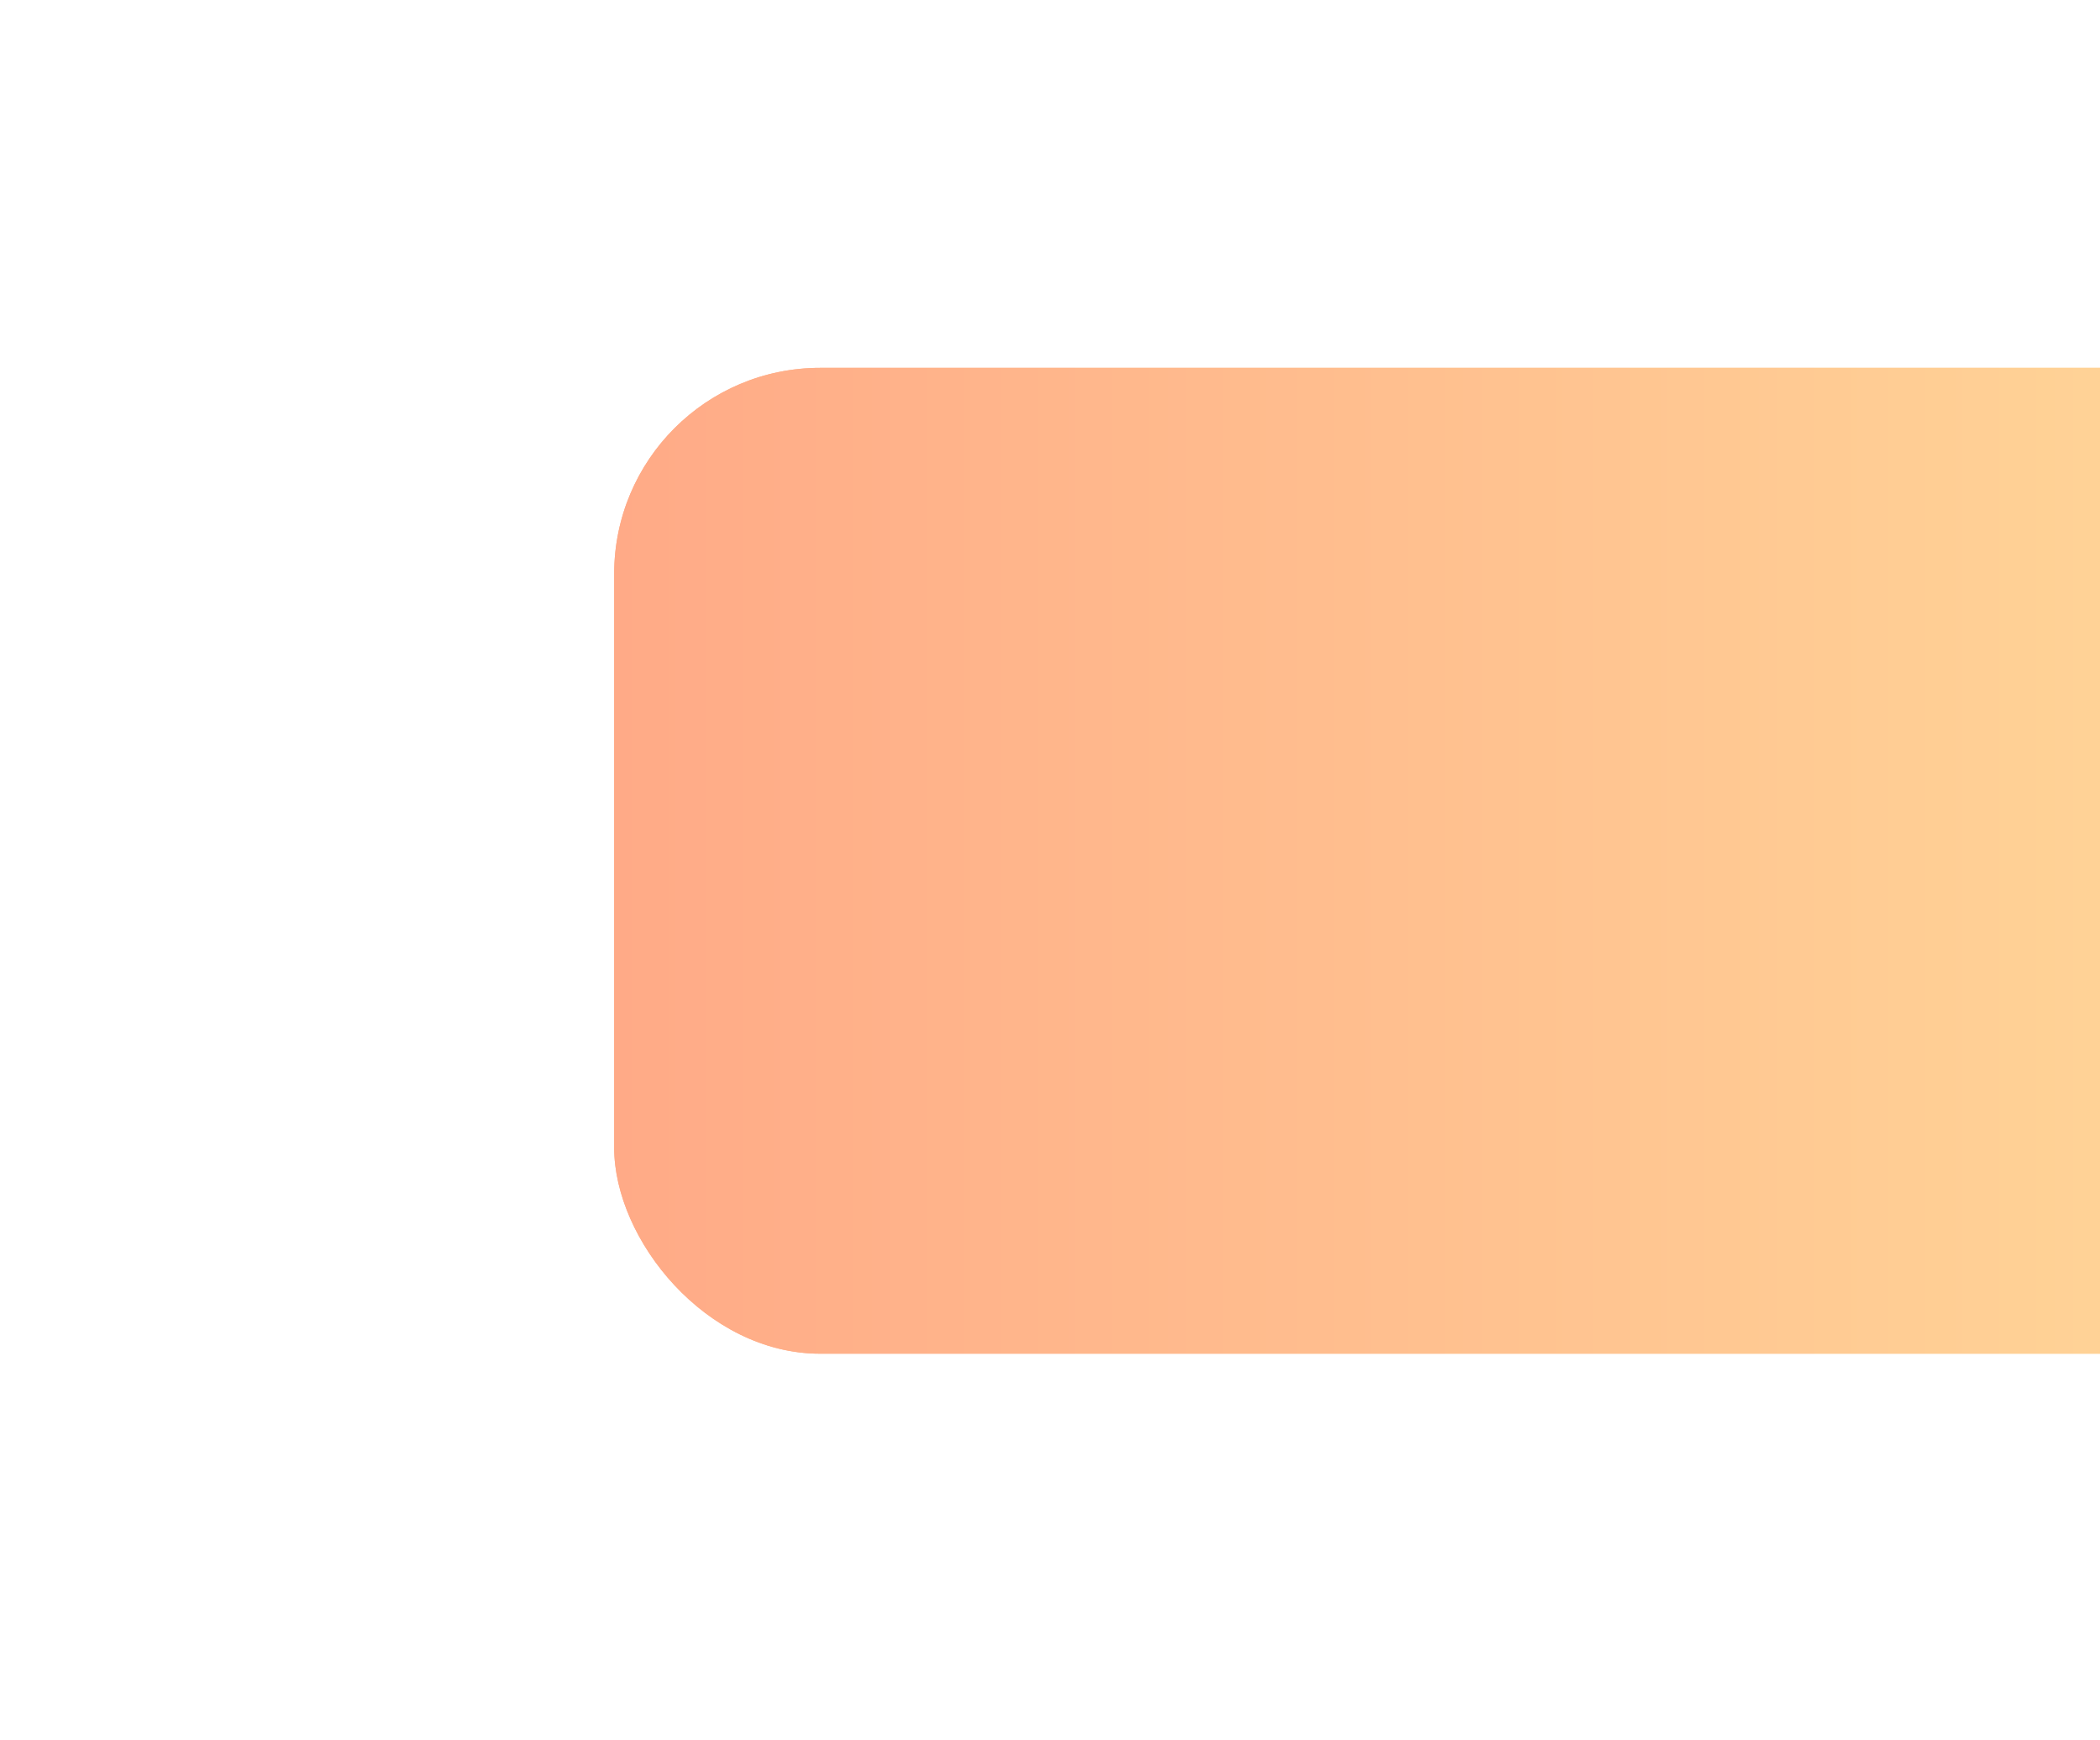 <svg width="571" height="473" viewBox="0 0 571 473" fill="none" xmlns="http://www.w3.org/2000/svg">
<g filter="url(#filter0_fn_66_38)">
<rect x="167" y="100" width="566" height="268" rx="56" fill="url(#paint0_linear_66_38)"/>
</g>
<g filter="url(#filter1_fn_66_38)">
<rect x="167" y="100" width="566" height="268" rx="56" fill="url(#paint1_linear_66_38)"/>
</g>
<defs>
<filter id="filter0_fn_66_38" x="67" y="0" width="766" height="468" filterUnits="userSpaceOnUse" color-interpolation-filters="sRGB">
<feFlood flood-opacity="0" result="BackgroundImageFix"/>
<feBlend mode="normal" in="SourceGraphic" in2="BackgroundImageFix" result="shape"/>
<feGaussianBlur stdDeviation="25" result="effect1_foregroundBlur_66_38"/>
<feTurbulence type="fractalNoise" baseFrequency="2 2" stitchTiles="stitch" numOctaves="3" result="noise" seed="5302" />
<feColorMatrix in="noise" type="luminanceToAlpha" result="alphaNoise" />
<feComponentTransfer in="alphaNoise" result="coloredNoise1">
<feFuncA type="discrete" tableValues="1 1 1 1 1 1 1 1 1 1 1 1 1 1 1 1 1 1 1 1 1 1 1 1 1 1 1 1 1 1 1 1 1 1 1 1 1 1 1 1 1 1 1 1 1 1 1 1 1 1 1 0 0 0 0 0 0 0 0 0 0 0 0 0 0 0 0 0 0 0 0 0 0 0 0 0 0 0 0 0 0 0 0 0 0 0 0 0 0 0 0 0 0 0 0 0 0 0 0 0 "/>
</feComponentTransfer>
<feComposite operator="in" in2="effect1_foregroundBlur_66_38" in="coloredNoise1" result="noise1Clipped" />
<feFlood flood-color="rgba(0, 0, 0, 0.25)" result="color1Flood" />
<feComposite operator="in" in2="noise1Clipped" in="color1Flood" result="color1" />
<feMerge result="effect2_noise_66_38">
<feMergeNode in="effect1_foregroundBlur_66_38" />
<feMergeNode in="color1" />
</feMerge>
</filter>
<filter id="filter1_fn_66_38" x="67" y="0" width="766" height="468" filterUnits="userSpaceOnUse" color-interpolation-filters="sRGB">
<feFlood flood-opacity="0" result="BackgroundImageFix"/>
<feBlend mode="normal" in="SourceGraphic" in2="BackgroundImageFix" result="shape"/>
<feGaussianBlur stdDeviation="25" result="effect1_foregroundBlur_66_38"/>
<feTurbulence type="fractalNoise" baseFrequency="2 2" stitchTiles="stitch" numOctaves="3" result="noise" seed="5302" />
<feColorMatrix in="noise" type="luminanceToAlpha" result="alphaNoise" />
<feComponentTransfer in="alphaNoise" result="coloredNoise1">
<feFuncA type="discrete" tableValues="1 1 1 1 1 1 1 1 1 1 1 1 1 1 1 1 1 1 1 1 1 1 1 1 1 1 1 1 1 1 1 1 1 1 1 1 1 1 1 1 1 1 1 1 1 1 1 1 1 1 1 0 0 0 0 0 0 0 0 0 0 0 0 0 0 0 0 0 0 0 0 0 0 0 0 0 0 0 0 0 0 0 0 0 0 0 0 0 0 0 0 0 0 0 0 0 0 0 0 0 "/>
</feComponentTransfer>
<feComposite operator="in" in2="effect1_foregroundBlur_66_38" in="coloredNoise1" result="noise1Clipped" />
<feFlood flood-color="rgba(0, 0, 0, 0.25)" result="color1Flood" />
<feComposite operator="in" in2="noise1Clipped" in="color1Flood" result="color1" />
<feMerge result="effect2_noise_66_38">
<feMergeNode in="effect1_foregroundBlur_66_38" />
<feMergeNode in="color1" />
</feMerge>
</filter>
<linearGradient id="paint0_linear_66_38" x1="116.5" y1="234" x2="840" y2="234" gradientUnits="userSpaceOnUse">
<stop stop-color="#FFA585"/>
<stop offset="1" stop-color="#FFEDA0"/>
</linearGradient>
<linearGradient id="paint1_linear_66_38" x1="116.5" y1="234" x2="840" y2="234" gradientUnits="userSpaceOnUse">
<stop stop-color="#FFA585"/>
<stop offset="1" stop-color="#FFEDA0"/>
</linearGradient>
</defs>
</svg>
